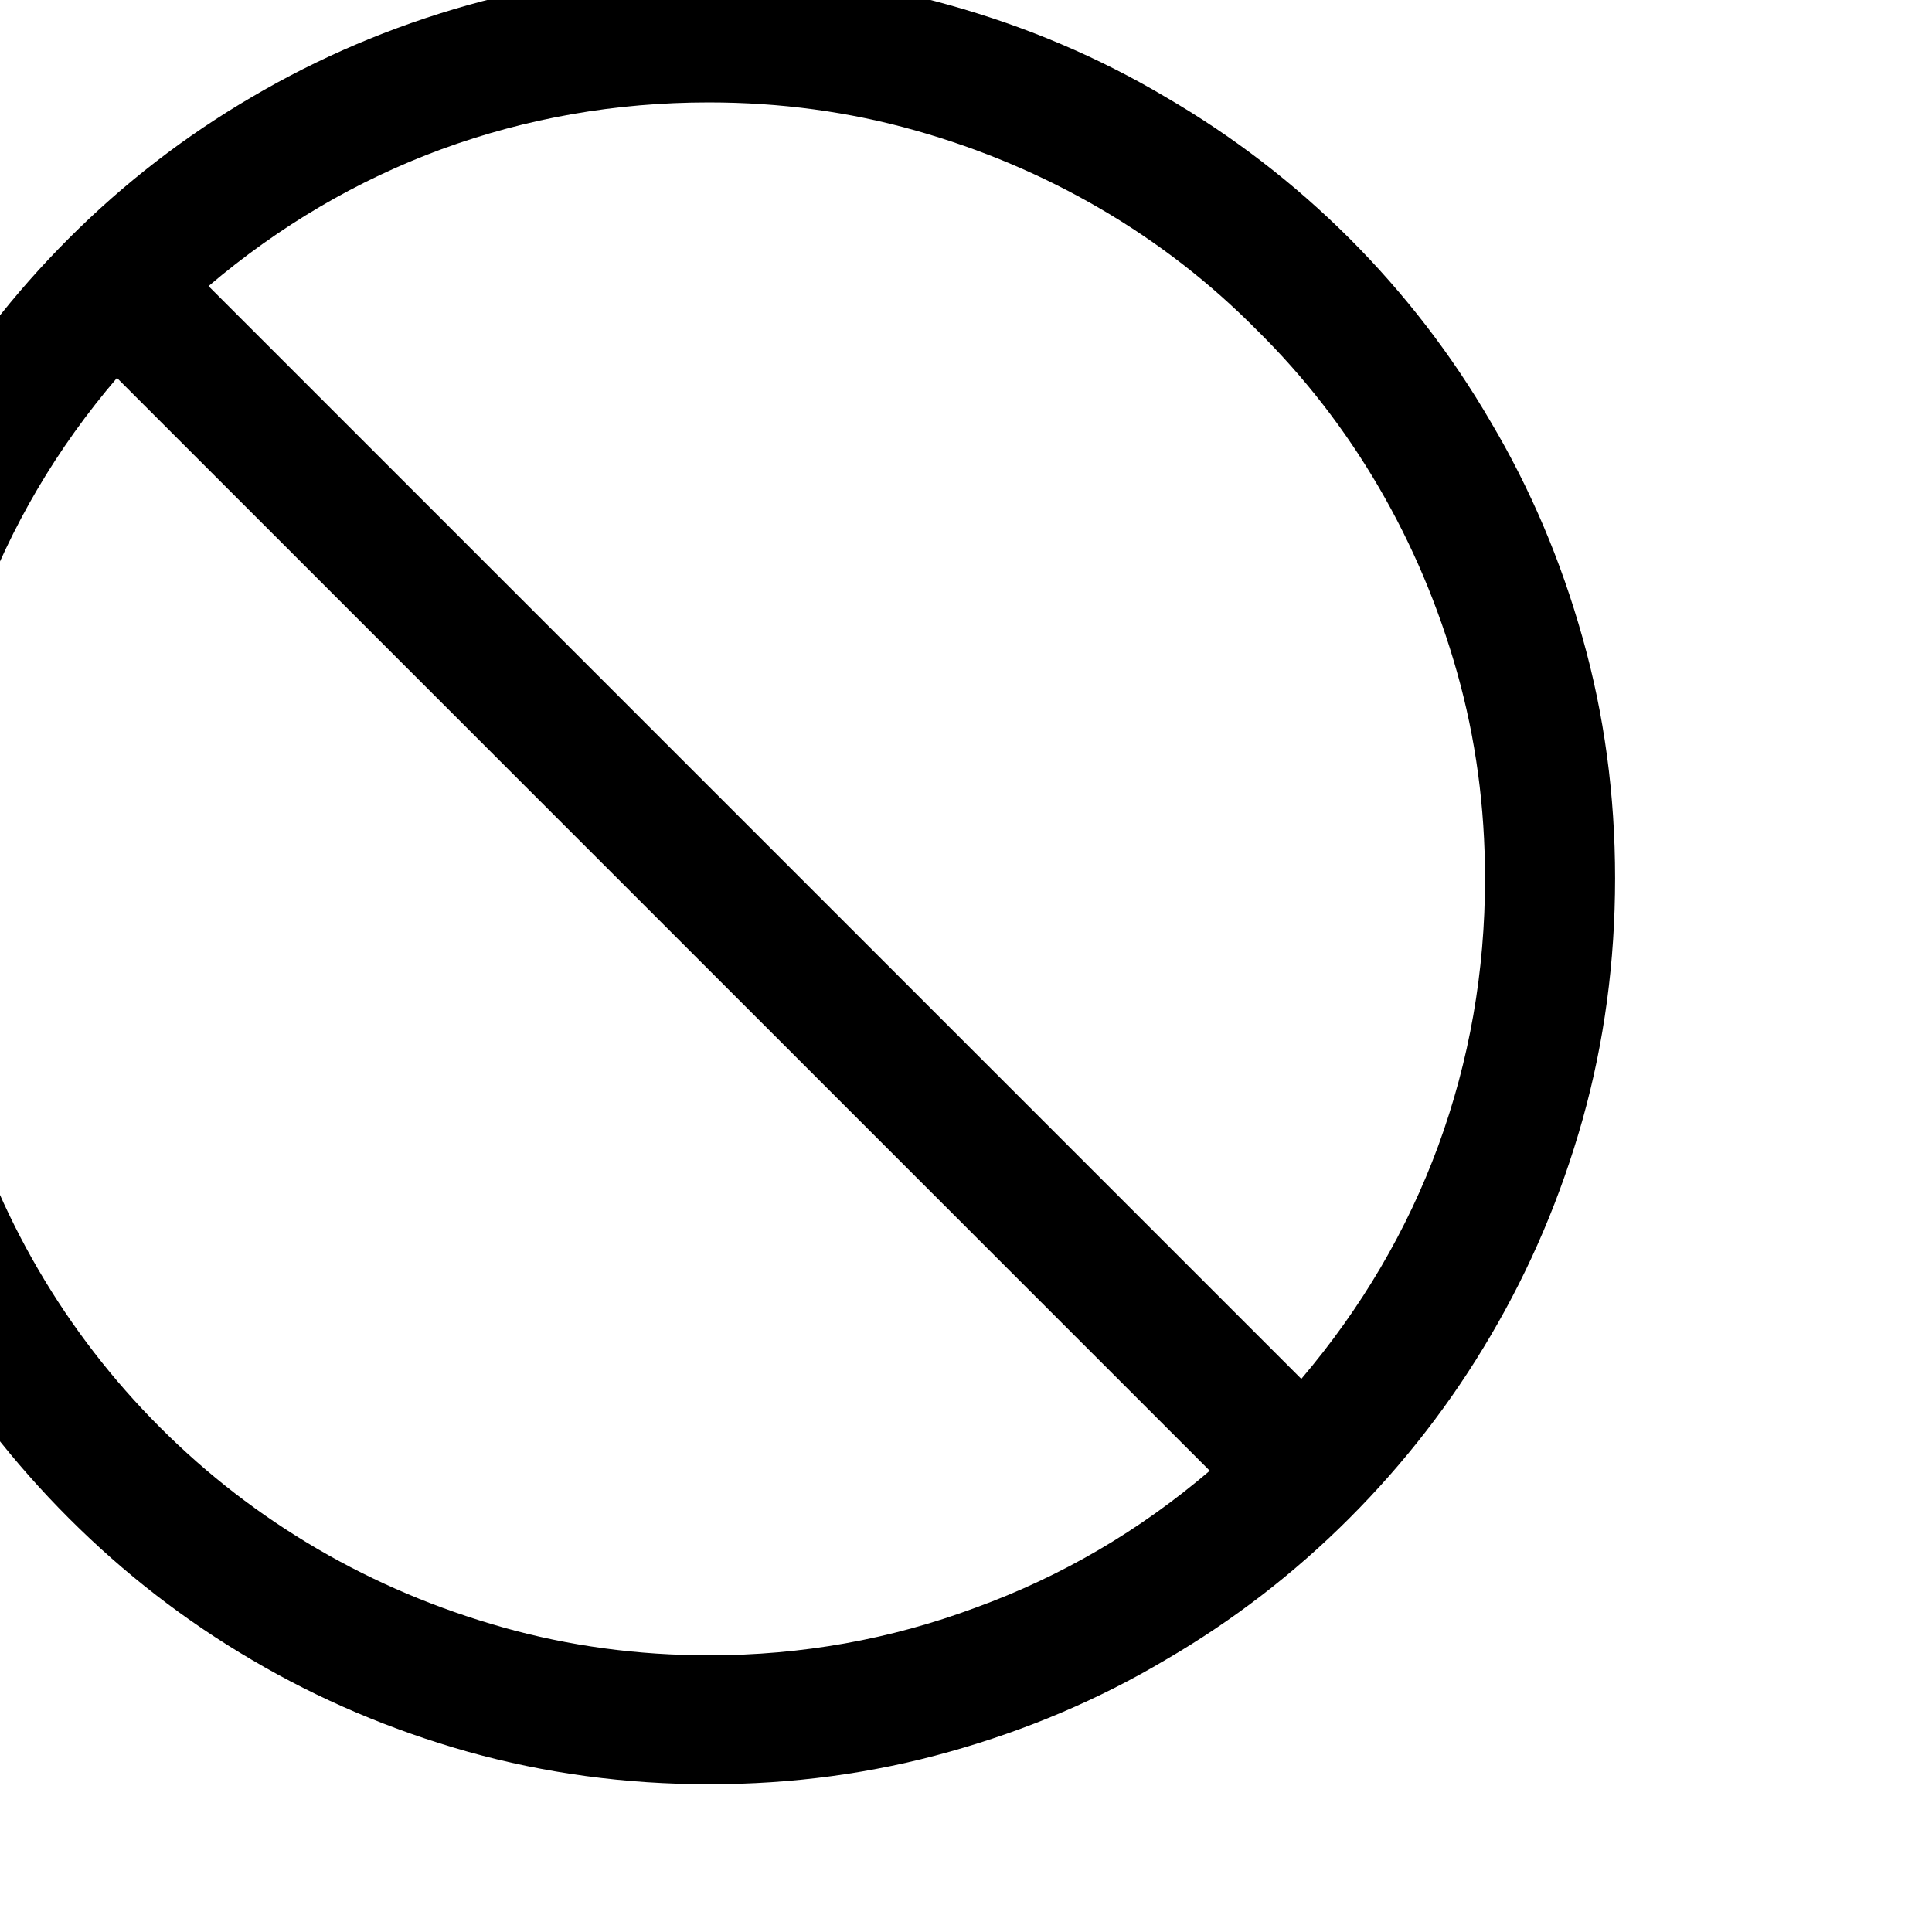 <?xml version='1.0' encoding='UTF-8'?>
<!-- Created with Inkscape (http://www.inkscape.org/) and export_objects.py -->
<svg xmlns:cc="http://creativecommons.org/ns#" xmlns:dc="http://purl.org/dc/elements/1.1/" xmlns:inkscape="http://www.inkscape.org/namespaces/inkscape" xmlns:rdf="http://www.w3.org/1999/02/22-rdf-syntax-ns#" xmlns:sodipodi="http://sodipodi.sourceforge.net/DTD/sodipodi-0.dtd" xmlns:xlink="http://www.w3.org/1999/xlink" xmlns="http://www.w3.org/2000/svg" version="1.1" width="19.2pt" height="19.2pt" viewBox="0 0 6.773 6.773" id="svg2376" inkscape:version="1.0.2-2 (e86c870879, 2021-01-15)" sodipodi:docname="suit-1.svg"><sodipodi:namedview id="base" pagecolor="#ffffff" bordercolor="#666666" borderopacity="1.0" inkscape:pageopacity="0.0" inkscape:pageshadow="2" inkscape:zoom="7.4468445" inkscape:cx="34.266791" inkscape:cy="84.666581" inkscape:document-units="mm" inkscape:current-layer="layer1" inkscape:document-rotation="0" showgrid="true" fit-margin-top="0" fit-margin-left="0" fit-margin-right="0" fit-margin-bottom="0" units="pt" inkscape:window-width="2880" inkscape:window-height="1526" inkscape:window-x="2869" inkscape:window-y="-11" inkscape:window-maximized="1">
    <inkscape:grid type="xygrid" id="grid39"/>
  </sodipodi:namedview>
  <g inkscape:groupmode="layer" inkscape:label="suit-" transform="matrix(1,0,0,1,396.803,127.912)"><g aria-label="🚫" id="text1730" style="font-style:normal;font-variant:normal;font-weight:normal;font-stretch:normal;font-size:6.464px;line-height:120%;font-family:'Sweden Sans';-inkscape-font-specification:'Sweden Sans';text-align:end;letter-spacing:0px;word-spacing:0px;writing-mode:lr-tb;text-anchor:end;stroke-width:0.265" transform="translate(0.159,0.159)" inkscape:label="1">
      <path d="m -394.476,-128.167 q 0.439,0 0.843,0.114 0.407,0.114 0.757,0.322 0.353,0.205 0.644,0.495 0.29,0.29 0.496,0.644 0.208,0.35 0.322,0.757 0.114,0.404 0.114,0.843 0,0.439 -0.114,0.846 -0.114,0.404 -0.322,0.757 -0.205,0.35 -0.496,0.641 -0.29,0.29 -0.644,0.496 -0.35,0.208 -0.757,0.322 -0.404,0.114 -0.843,0.114 -0.439,0 -0.846,-0.114 -0.404,-0.114 -0.757,-0.322 -0.35,-0.205 -0.641,-0.496 -0.29,-0.29 -0.499,-0.641 -0.205,-0.353 -0.319,-0.757 -0.114,-0.407 -0.114,-0.846 0,-0.439 0.114,-0.843 0.114,-0.407 0.319,-0.757 0.208,-0.353 0.499,-0.644 0.29,-0.29 0.641,-0.495 0.353,-0.208 0.757,-0.322 0.407,-0.114 0.846,-0.114 z m -2.724,3.175 q 0,0.376 0.098,0.723 0.098,0.347 0.275,0.65 0.177,0.303 0.426,0.552 0.249,0.249 0.552,0.426 0.303,0.177 0.65,0.275 0.347,0.098 0.723,0.098 0.486,0 0.934,-0.167 0.451,-0.164 0.821,-0.48 l -3.831,-3.831 q -0.316,0.369 -0.483,0.821 -0.164,0.448 -0.164,0.934 z m 4.8,1.755 q 0.316,-0.372 0.48,-0.817 0.164,-0.448 0.164,-0.937 0,-0.376 -0.098,-0.723 -0.098,-0.347 -0.275,-0.65 -0.177,-0.303 -0.426,-0.549 -0.246,-0.249 -0.549,-0.426 -0.303,-0.177 -0.65,-0.275 -0.347,-0.098 -0.723,-0.098 -0.489,0 -0.937,0.164 -0.445,0.164 -0.817,0.48 z" style="font-style:normal;font-variant:normal;font-weight:normal;font-stretch:normal;font-size:6.464px;font-family:'Segoe UI Emoji';-inkscape-font-specification:'Segoe UI Emoji';text-align:center;text-anchor:middle;stroke-width:0.265" id="path36"/>
    </g>
    </g></svg>
